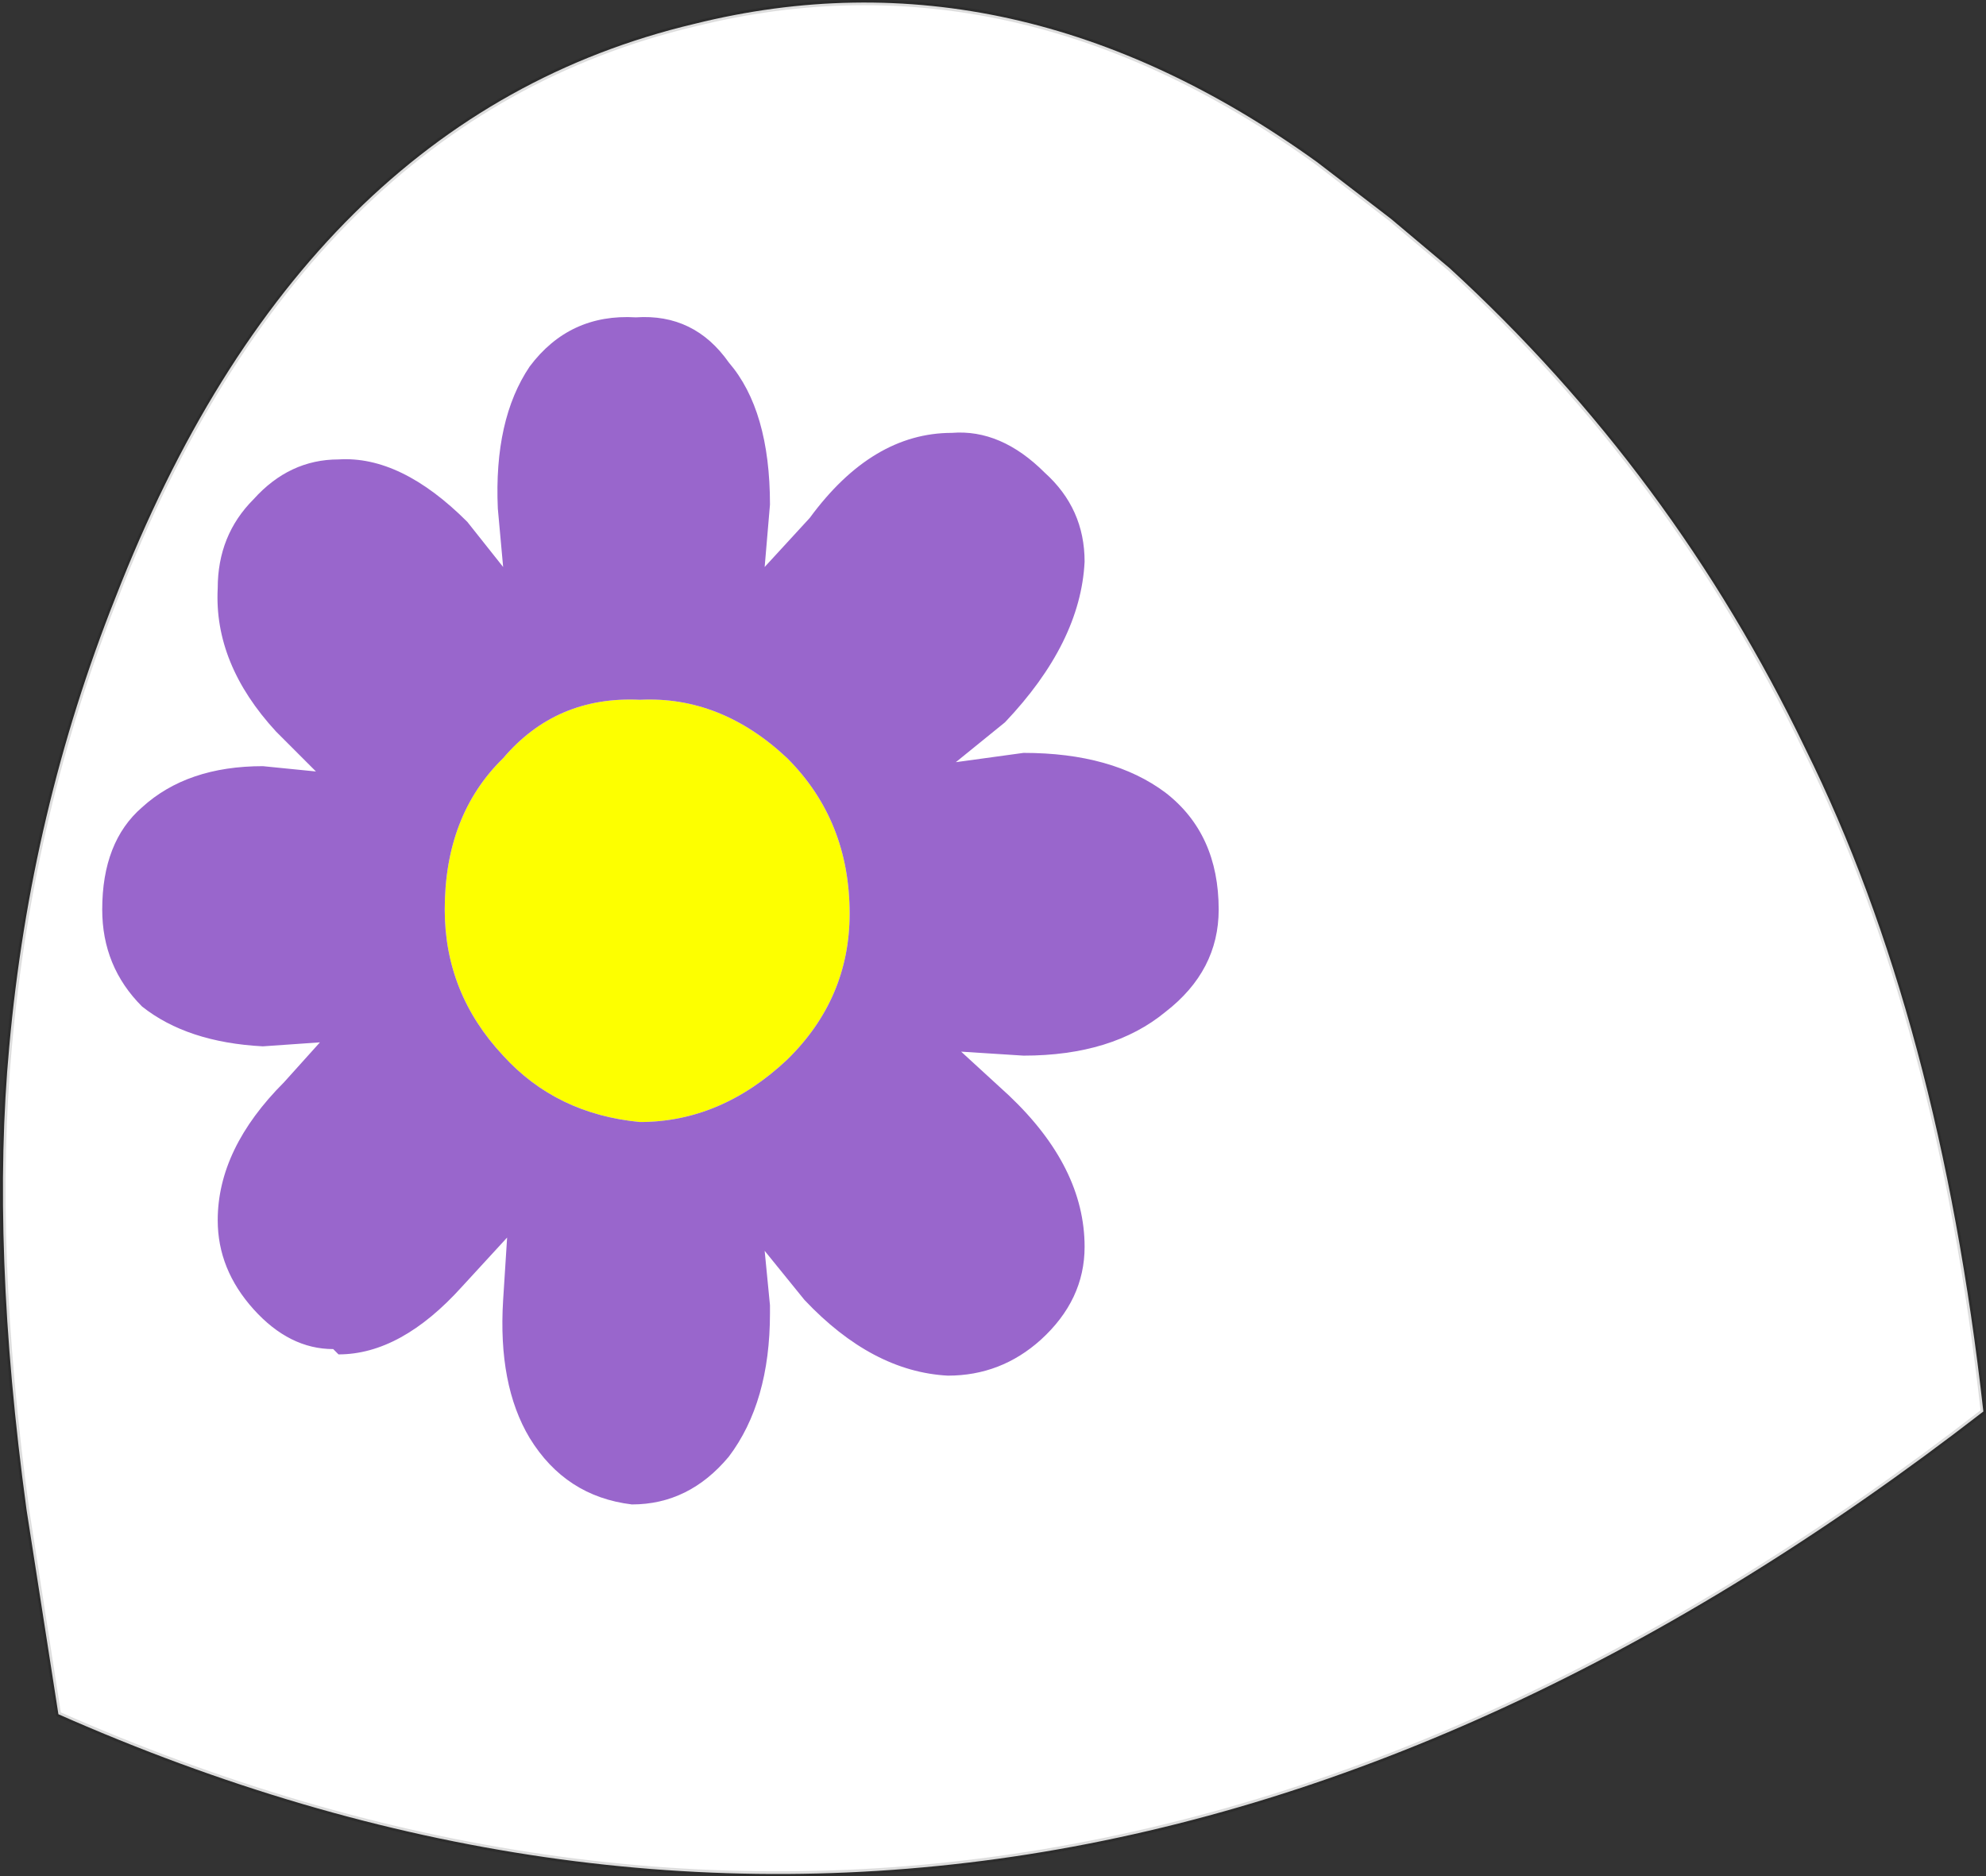 <?xml version="1.0" encoding="UTF-8" standalone="no"?>
<svg xmlns:ffdec="https://www.free-decompiler.com/flash" xmlns:xlink="http://www.w3.org/1999/xlink" ffdec:objectType="shape" height="70.65px" width="74.8px" xmlns="http://www.w3.org/2000/svg">
  <rect width="100%" height="100%" fill="#333333" stroke="none"/>
  <g transform="matrix(1.0, 0.0, 0.0, 1.0, 36.6, 46.4)">
    <path d="M31.4 -18.2 Q36.45 -8.0 38.1 6.75 2.4 34.4 -34.4 18.15 L-35.6 10.45 Q-36.95 0.55 -36.25 -7.0 -35.45 -15.85 -32.25 -23.9 -25.2 -42.0 -10.45 -45.5 1.6 -48.5 13.0 -40.3 L15.15 -38.65 15.8 -38.15 18.0 -36.3 Q26.4 -28.6 31.4 -18.2" fill="#ffffff" fill-rule="evenodd" stroke="none"/>
    <path d="M31.4 -18.2 Q36.45 -8.0 38.1 6.75 2.4 34.4 -34.4 18.15 L-35.6 10.45 Q-36.95 0.55 -36.25 -7.0 -35.45 -15.85 -32.25 -23.9 -25.2 -42.0 -10.45 -45.5 1.6 -48.5 13.0 -40.3 L15.15 -38.65 15.8 -38.15 18.0 -36.3 Q26.4 -28.6 31.4 -18.2 Z" fill="none" stroke="#000000" stroke-linecap="round" stroke-linejoin="round" stroke-opacity="0.129" stroke-width="0.2"/>
    <path d="M-19.85 -12.15 Q-19.85 -15.7 -17.65 -17.85 -15.65 -20.2 -12.5 -20.05 -9.45 -20.2 -6.95 -17.85 -4.6 -15.5 -4.6 -12.0 -4.6 -8.8 -6.95 -6.5 -9.45 -4.15 -12.5 -4.15 -15.65 -4.45 -17.65 -6.65 -19.85 -9.0 -19.85 -12.15" fill="#fdff00" fill-rule="evenodd" stroke="none"/>
    <path d="M2.75 -28.6 Q4.25 -27.25 4.25 -25.25 4.1 -22.2 1.25 -19.2 L-0.6 -17.7 1.95 -18.05 Q5.3 -18.05 7.3 -16.55 9.3 -15.0 9.3 -12.15 9.3 -9.85 7.3 -8.3 5.3 -6.65 1.95 -6.65 L-0.4 -6.8 1.4 -5.15 Q4.25 -2.45 4.25 0.55 4.25 2.55 2.6 4.05 1.1 5.4 -0.9 5.4 -3.75 5.25 -6.3 2.55 L-7.8 0.7 -7.6 2.75 -7.6 3.05 Q-7.6 6.4 -9.15 8.45 -10.65 10.25 -12.8 10.25 -15.3 9.95 -16.65 7.75 -17.85 5.75 -17.65 2.55 L-17.5 0.2 -19.2 2.05 Q-21.5 4.6 -23.85 4.6 L-24.05 4.4 Q-25.7 4.4 -27.05 2.9 -28.4 1.4 -28.4 -0.45 -28.4 -3.15 -25.9 -5.65 L-24.55 -7.15 -26.7 -7.0 Q-29.55 -7.15 -31.25 -8.5 -32.75 -10.0 -32.75 -12.15 -32.75 -14.7 -31.25 -16.0 -29.55 -17.55 -26.7 -17.55 L-24.7 -17.35 -26.2 -18.85 Q-28.55 -21.4 -28.4 -24.25 -28.4 -26.25 -27.05 -27.6 -25.7 -29.1 -23.85 -29.1 -21.5 -29.25 -19.0 -26.75 L-17.65 -25.05 -17.85 -27.25 Q-18.0 -30.6 -16.65 -32.6 -15.15 -34.6 -12.65 -34.45 -10.45 -34.6 -9.15 -32.75 -7.6 -30.95 -7.6 -27.4 L-7.8 -25.05 -6.1 -26.9 Q-3.75 -30.1 -0.75 -30.1 1.1 -30.25 2.75 -28.6 M-19.85 -12.15 Q-19.85 -9.0 -17.65 -6.65 -15.65 -4.45 -12.5 -4.15 -9.45 -4.15 -6.95 -6.5 -4.6 -8.8 -4.6 -12.0 -4.6 -15.5 -6.95 -17.85 -9.45 -20.2 -12.5 -20.05 -15.65 -20.2 -17.65 -17.85 -19.85 -15.7 -19.85 -12.15" fill="#9966cc" fill-rule="evenodd" stroke="none"/>
  </g>
</svg>
